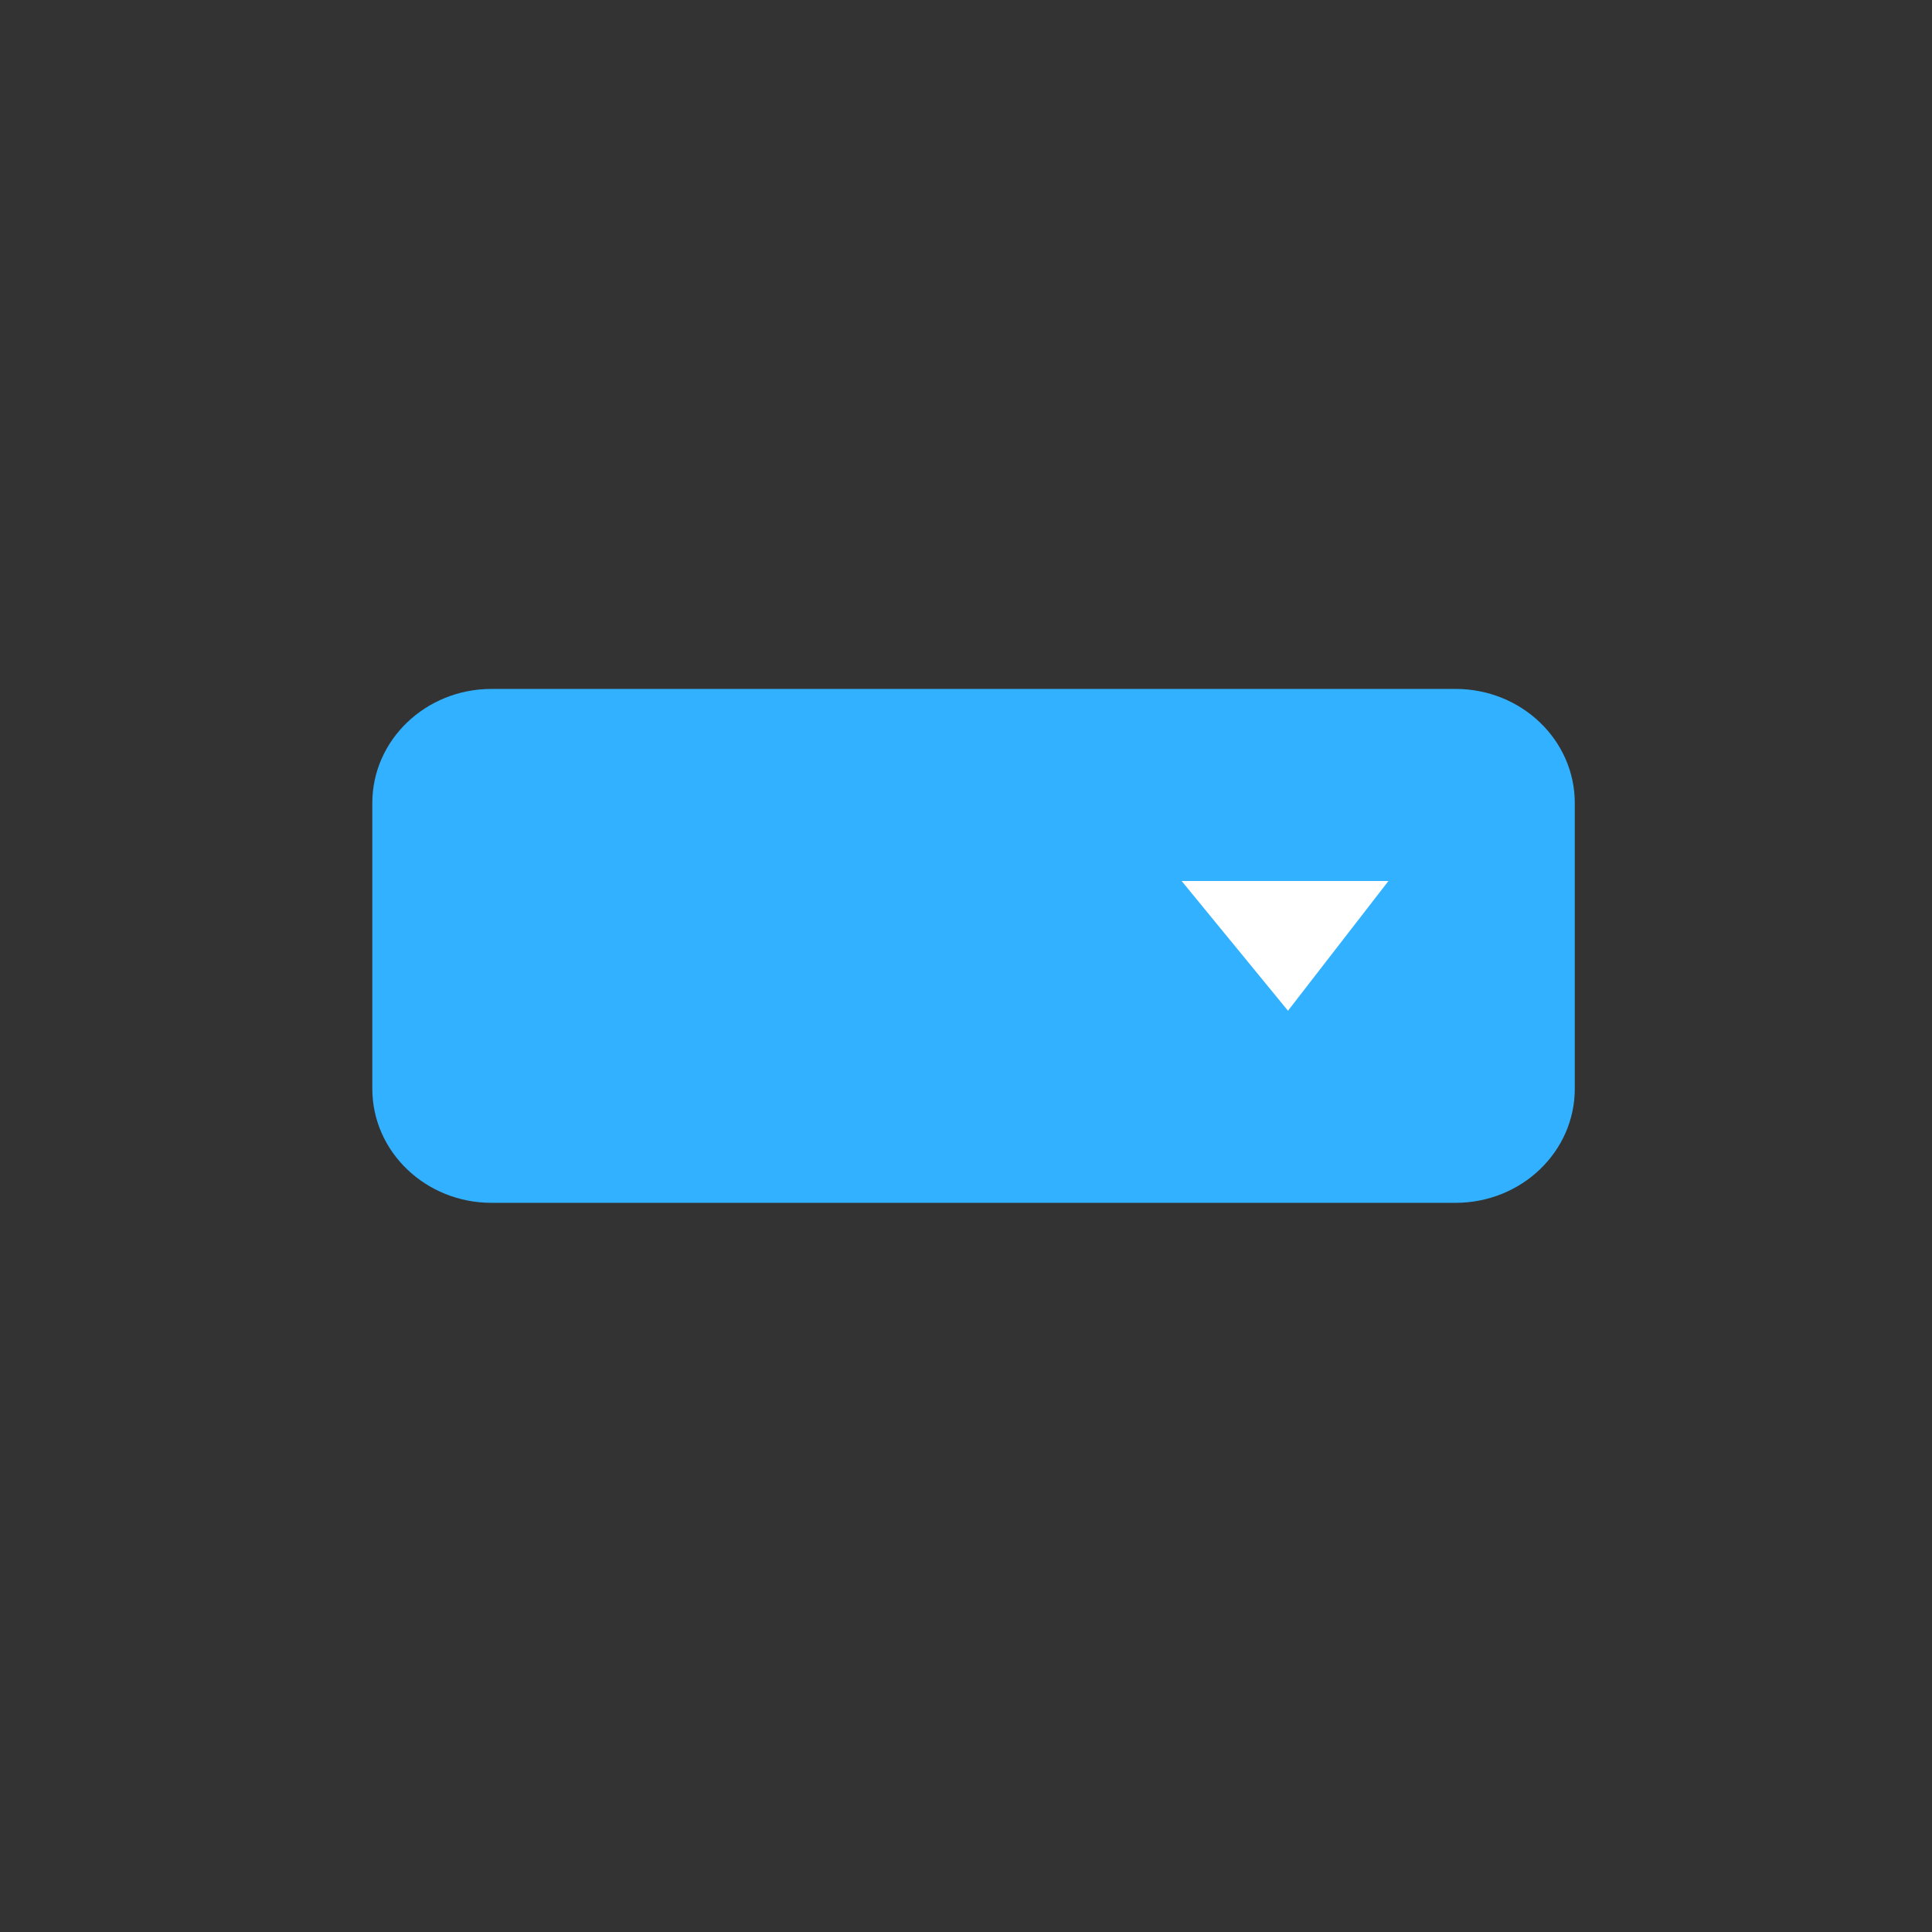 <?xml version="1.0" encoding="utf-8"?>
<!-- Generator: Adobe Illustrator 15.0.0, SVG Export Plug-In . SVG Version: 6.00 Build 0)  -->
<!DOCTYPE svg PUBLIC "-//W3C//DTD SVG 1.1//EN" "http://www.w3.org/Graphics/SVG/1.1/DTD/svg11.dtd">
<svg version="1.1" id="Layer_1" xmlns="http://www.w3.org/2000/svg" xmlns:xlink="http://www.w3.org/1999/xlink" x="0px" y="0px"
	 width="96px" height="96px" viewBox="0 0 96 96" enable-background="new 0 0 96 96" xml:space="preserve">
<rect x="0" y="0" width="96" height="96" fill="#333333" stroke="none"/>
<path fill="#31B1FF" d="M78.25,54.1c0,3.131-2.652,5.668-5.925,5.668h-47.9c-3.272,0-5.925-2.537-5.925-5.668V39.901
	c0-3.131,2.652-5.669,5.925-5.669h47.9c3.272,0,5.925,2.538,5.925,5.669V54.1z"/>
<path fill="#FFFFFF" d="M68.992,43.776H58.715l5.284,6.447L68.992,43.776z"/>
</svg>
